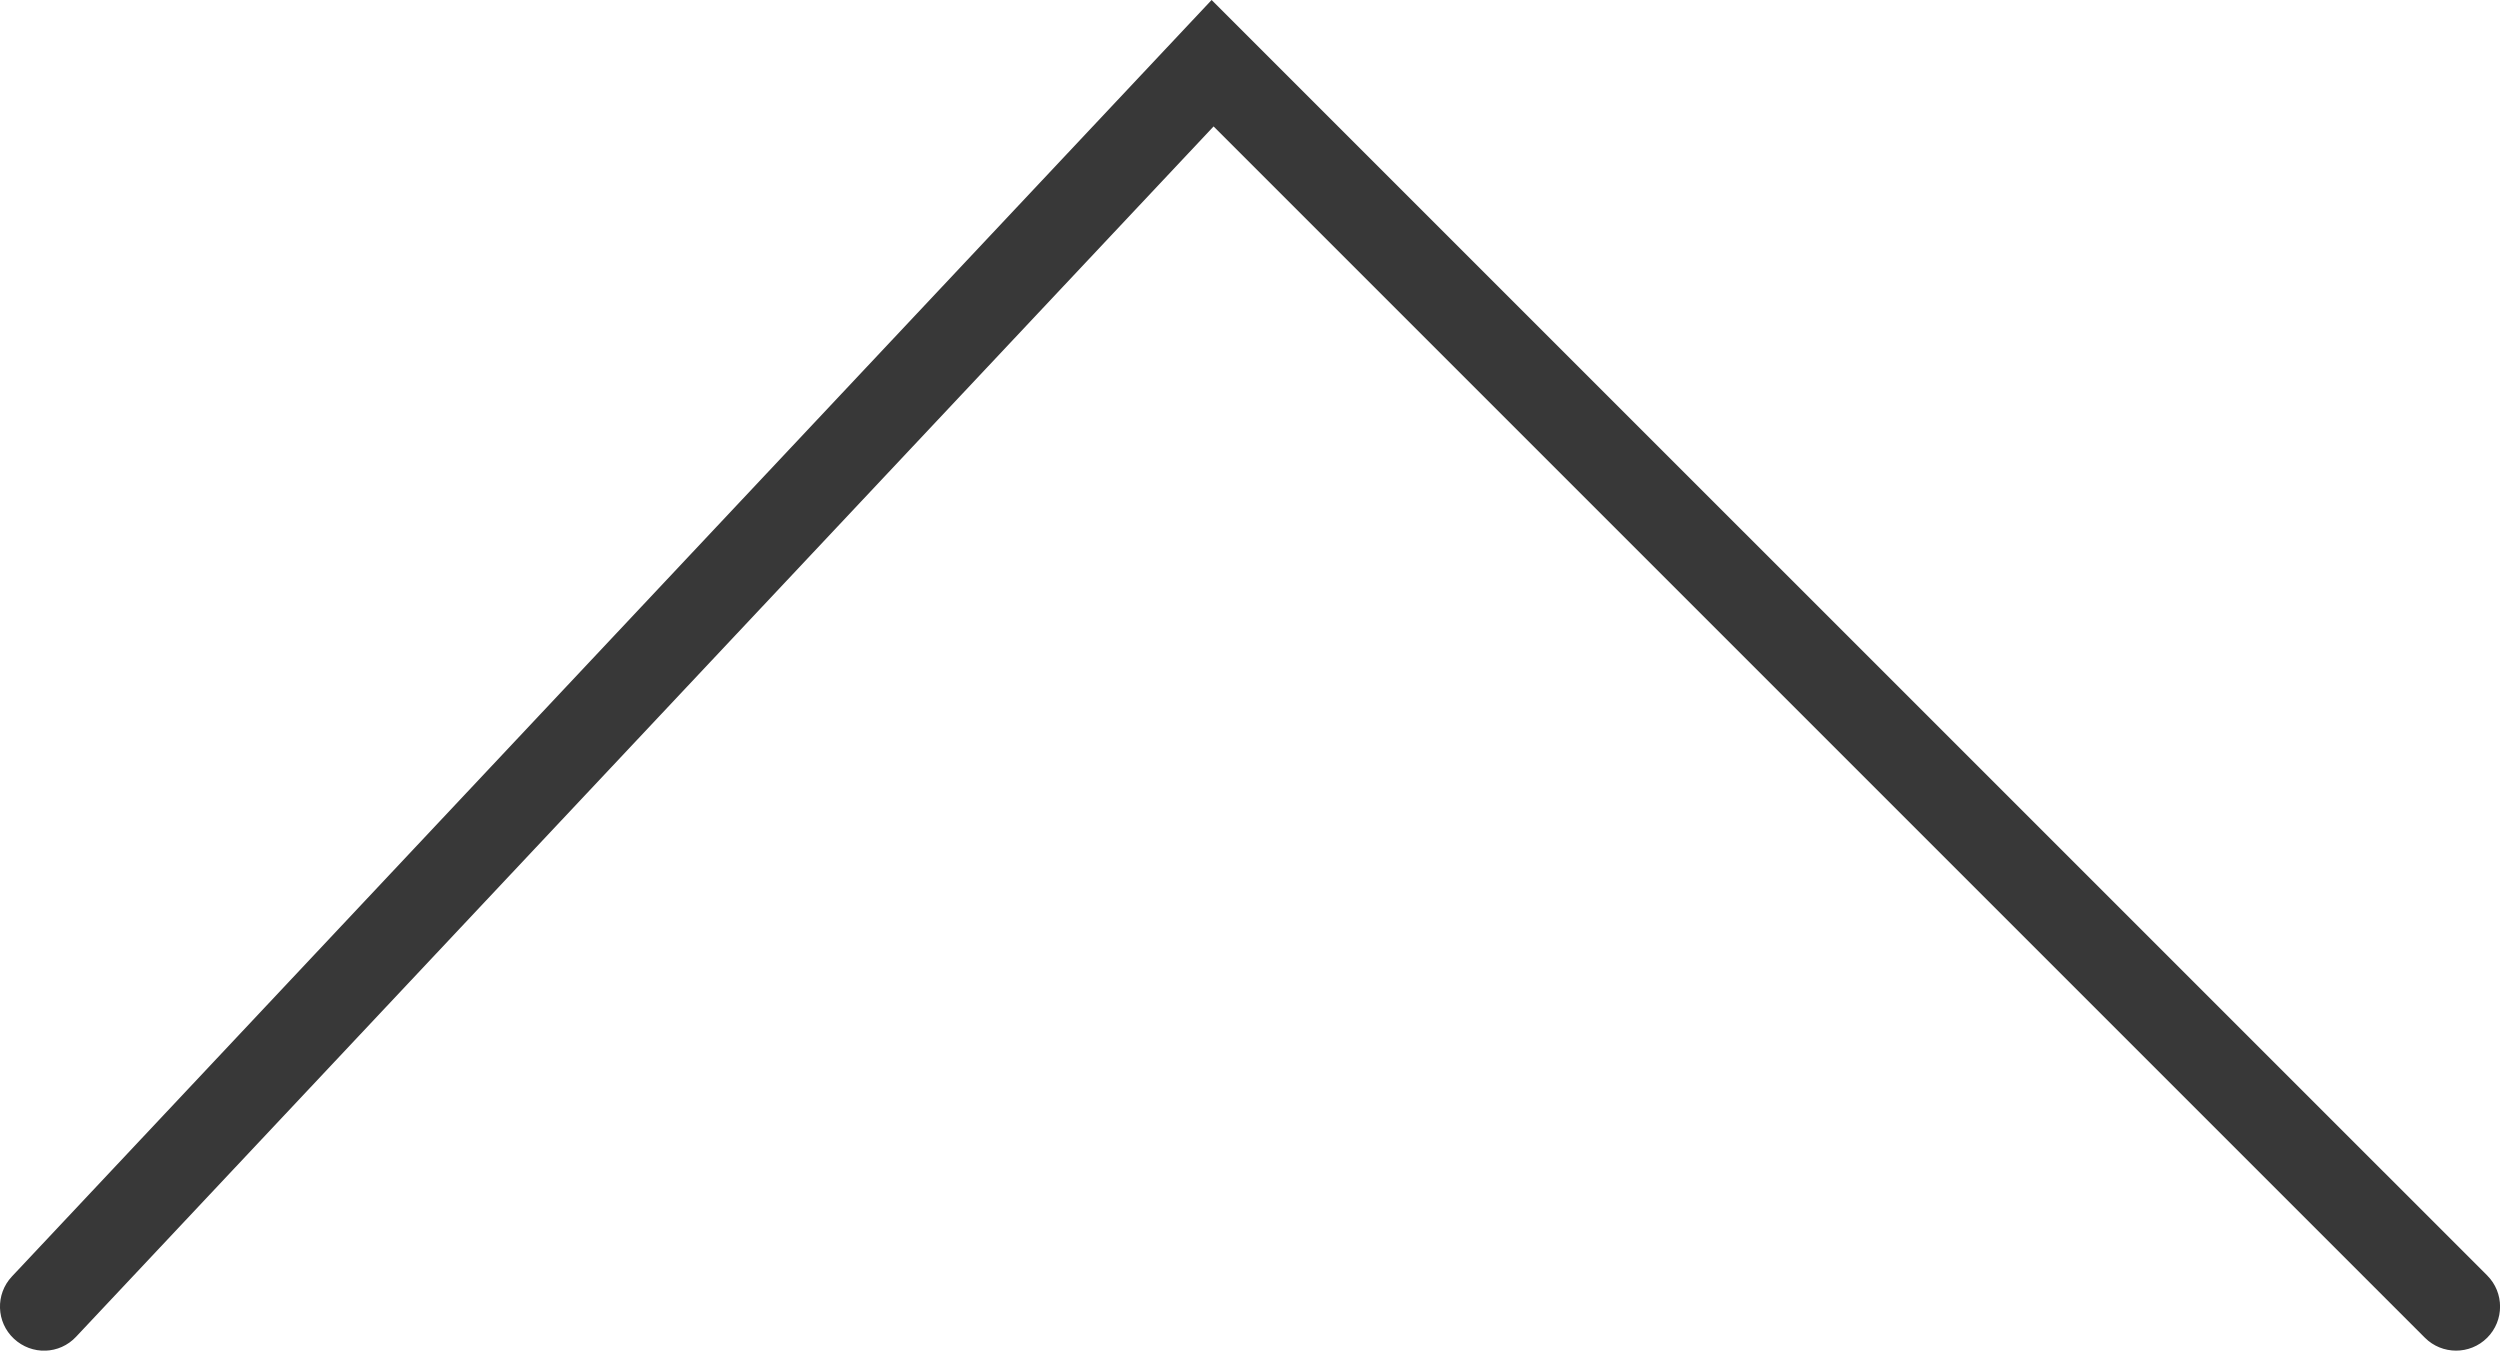 <?xml version="1.0" encoding="utf-8"?>
<!-- Generator: Adobe Illustrator 16.0.0, SVG Export Plug-In . SVG Version: 6.00 Build 0)  -->
<!DOCTYPE svg PUBLIC "-//W3C//DTD SVG 1.1//EN" "http://www.w3.org/Graphics/SVG/1.1/DTD/svg11.dtd">
<svg version="1.1" id="Layer_1" xmlns="http://www.w3.org/2000/svg" xmlns:xlink="http://www.w3.org/1999/xlink" x="0px" y="0px"
	 width="18.884px" height="10.202px" viewBox="0 0 18.884 10.202" enable-background="new 0 0 18.884 10.202" xml:space="preserve">
<g>
	<path fill="#383838" d="M9.152,0l9.635,9.634c0.13,0.13,0.13,0.341,0,0.471s-0.341,0.129-0.47,0L9.167,0.955l-8.592,9.142
		c-0.126,0.135-0.335,0.141-0.47,0.015c-0.134-0.125-0.141-0.336-0.015-0.47L9.152,0z"/>
</g>
</svg>
